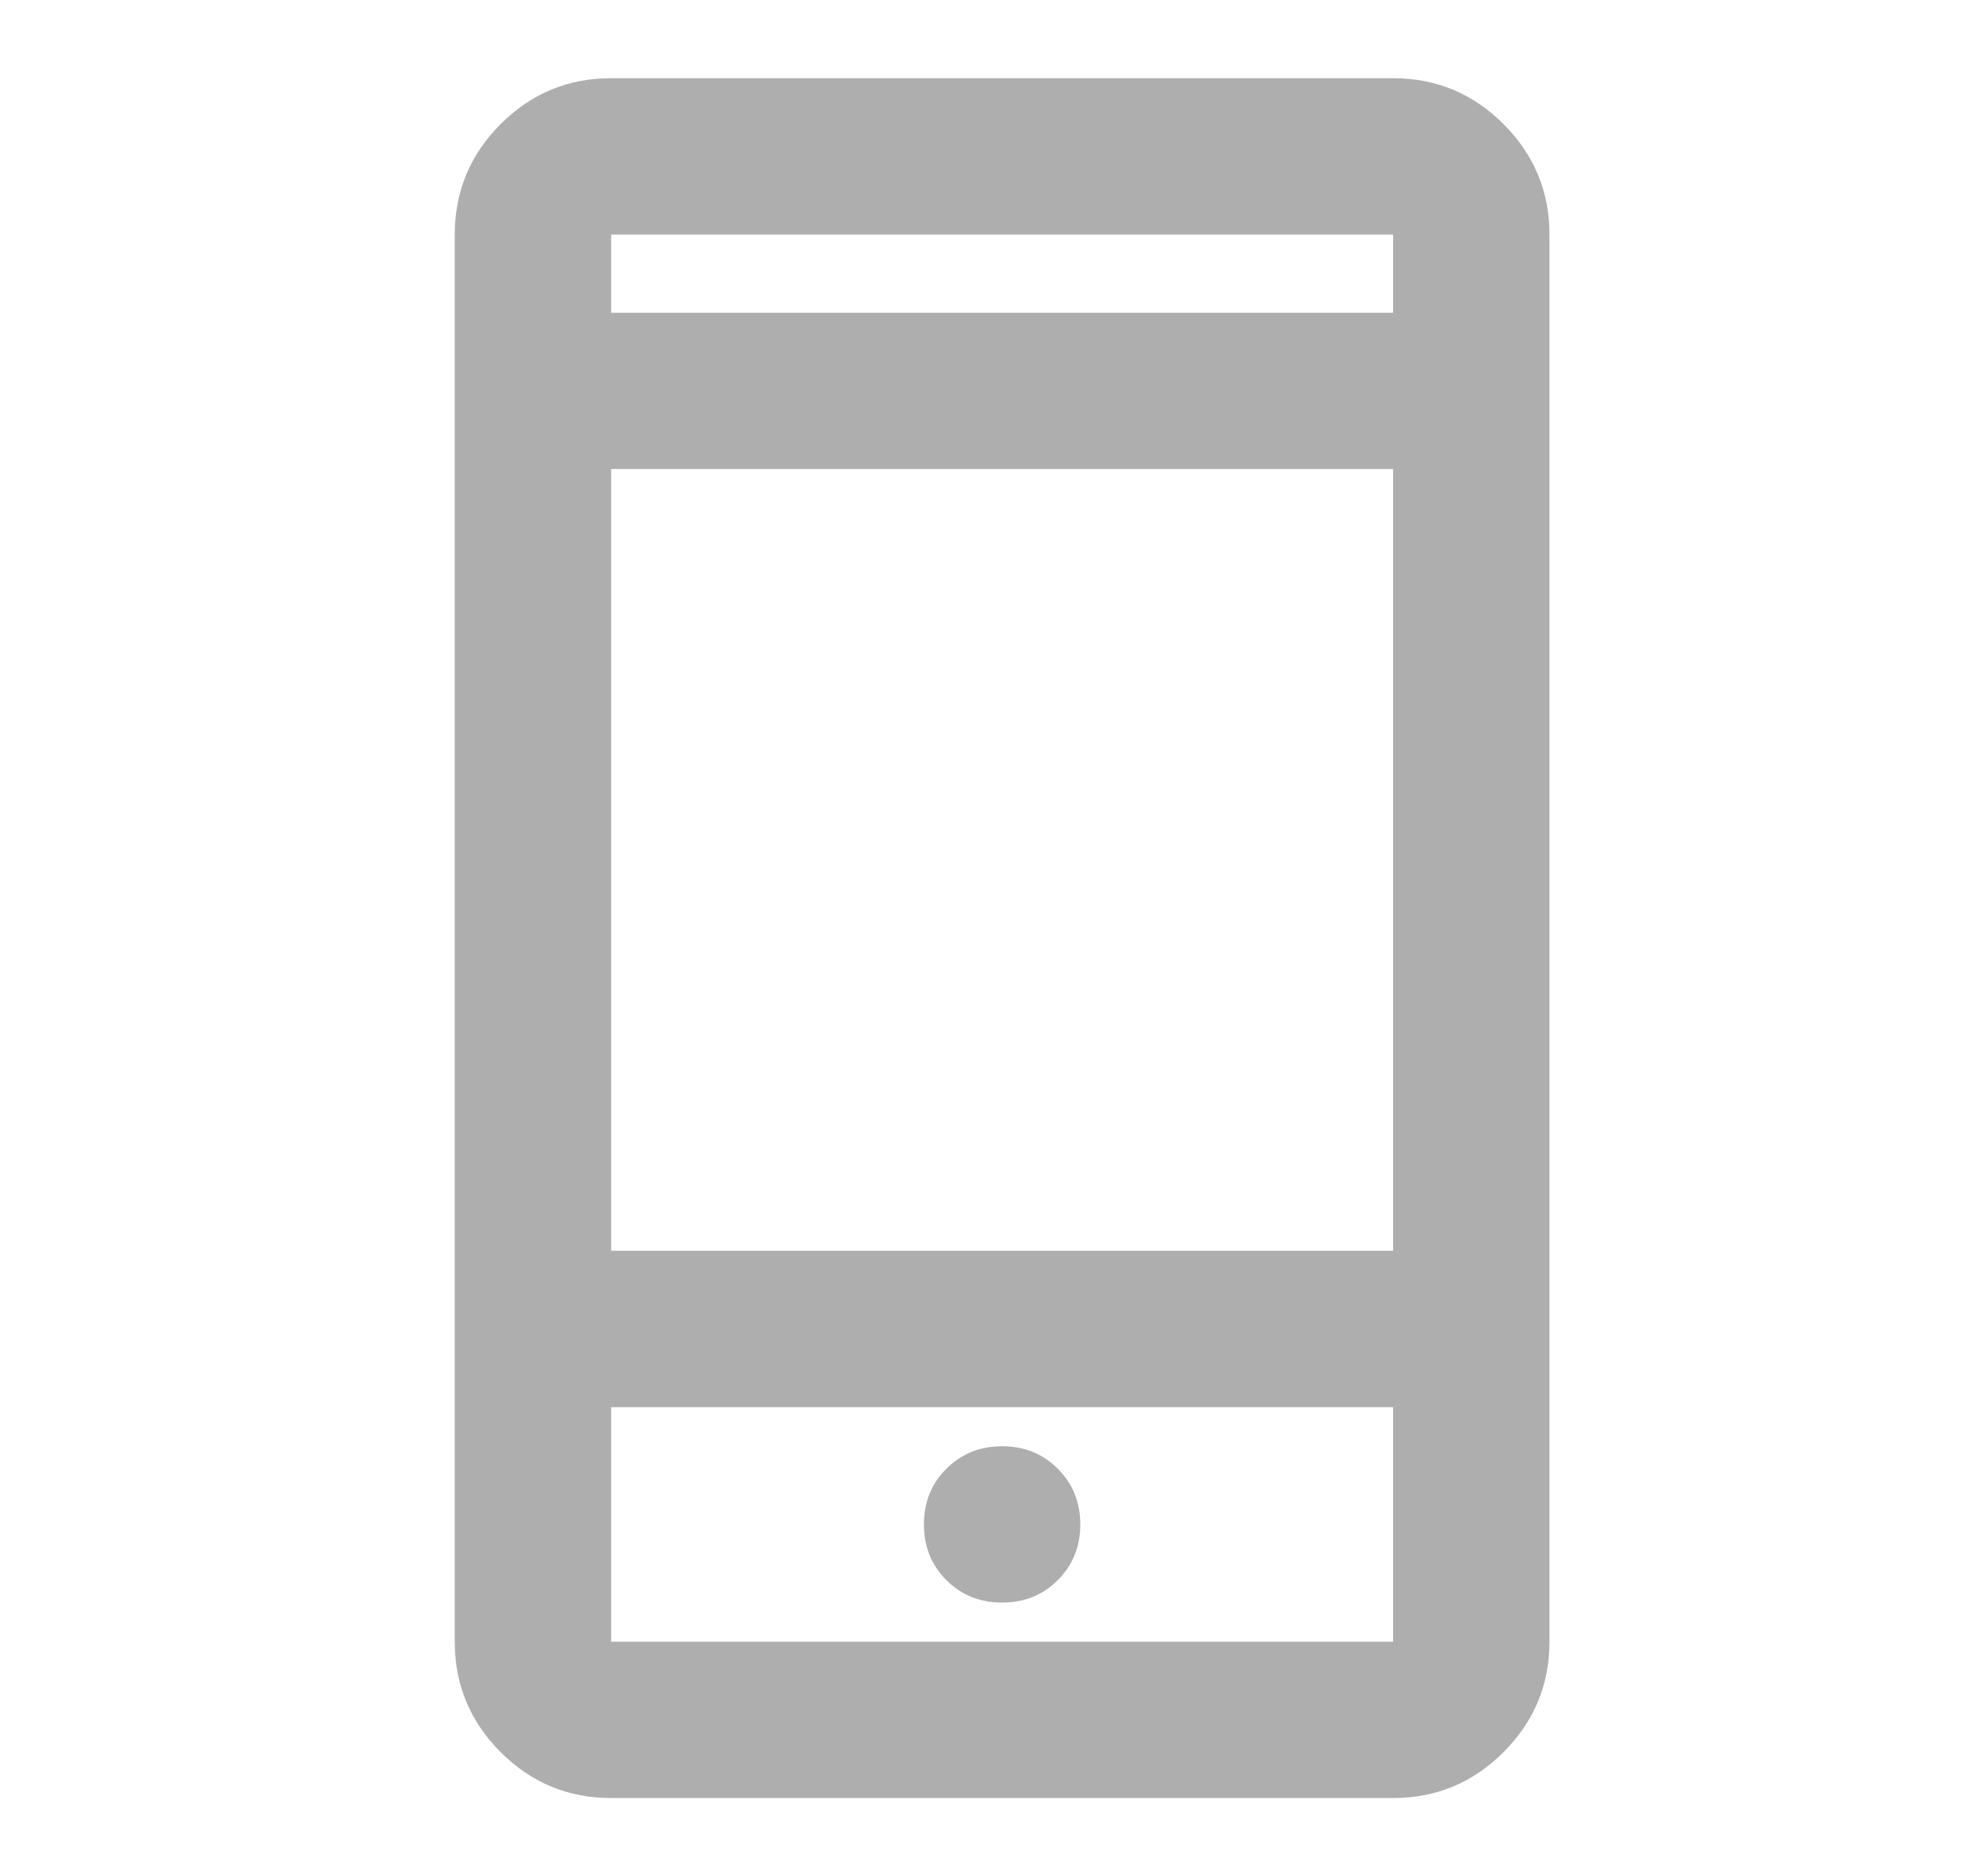 <svg width="23" height="22" viewBox="0 0 23 22" fill="none" xmlns="http://www.w3.org/2000/svg">
<path d="M7.164 21.083C6.66 21.083 6.228 20.904 5.869 20.545C5.51 20.186 5.331 19.754 5.331 19.25V2.75C5.331 2.246 5.51 1.814 5.869 1.455C6.228 1.096 6.66 0.917 7.164 0.917H16.331C16.835 0.917 17.266 1.096 17.625 1.455C17.984 1.814 18.164 2.246 18.164 2.75V19.25C18.164 19.754 17.984 20.186 17.625 20.545C17.266 20.904 16.835 21.083 16.331 21.083H7.164ZM7.164 16.5V19.25H16.331V16.5H7.164ZM11.747 18.791C12.007 18.791 12.225 18.704 12.4 18.528C12.576 18.352 12.664 18.135 12.664 17.875C12.664 17.615 12.576 17.397 12.4 17.222C12.225 17.046 12.007 16.958 11.747 16.958C11.488 16.958 11.27 17.046 11.094 17.222C10.918 17.397 10.831 17.615 10.831 17.875C10.831 18.135 10.918 18.352 11.094 18.528C11.27 18.704 11.488 18.791 11.747 18.791ZM7.164 14.666H16.331V5.5H7.164V14.666ZM7.164 3.667H16.331V2.75H7.164V3.667Z" fill="#AEAEAE"/>
</svg>
